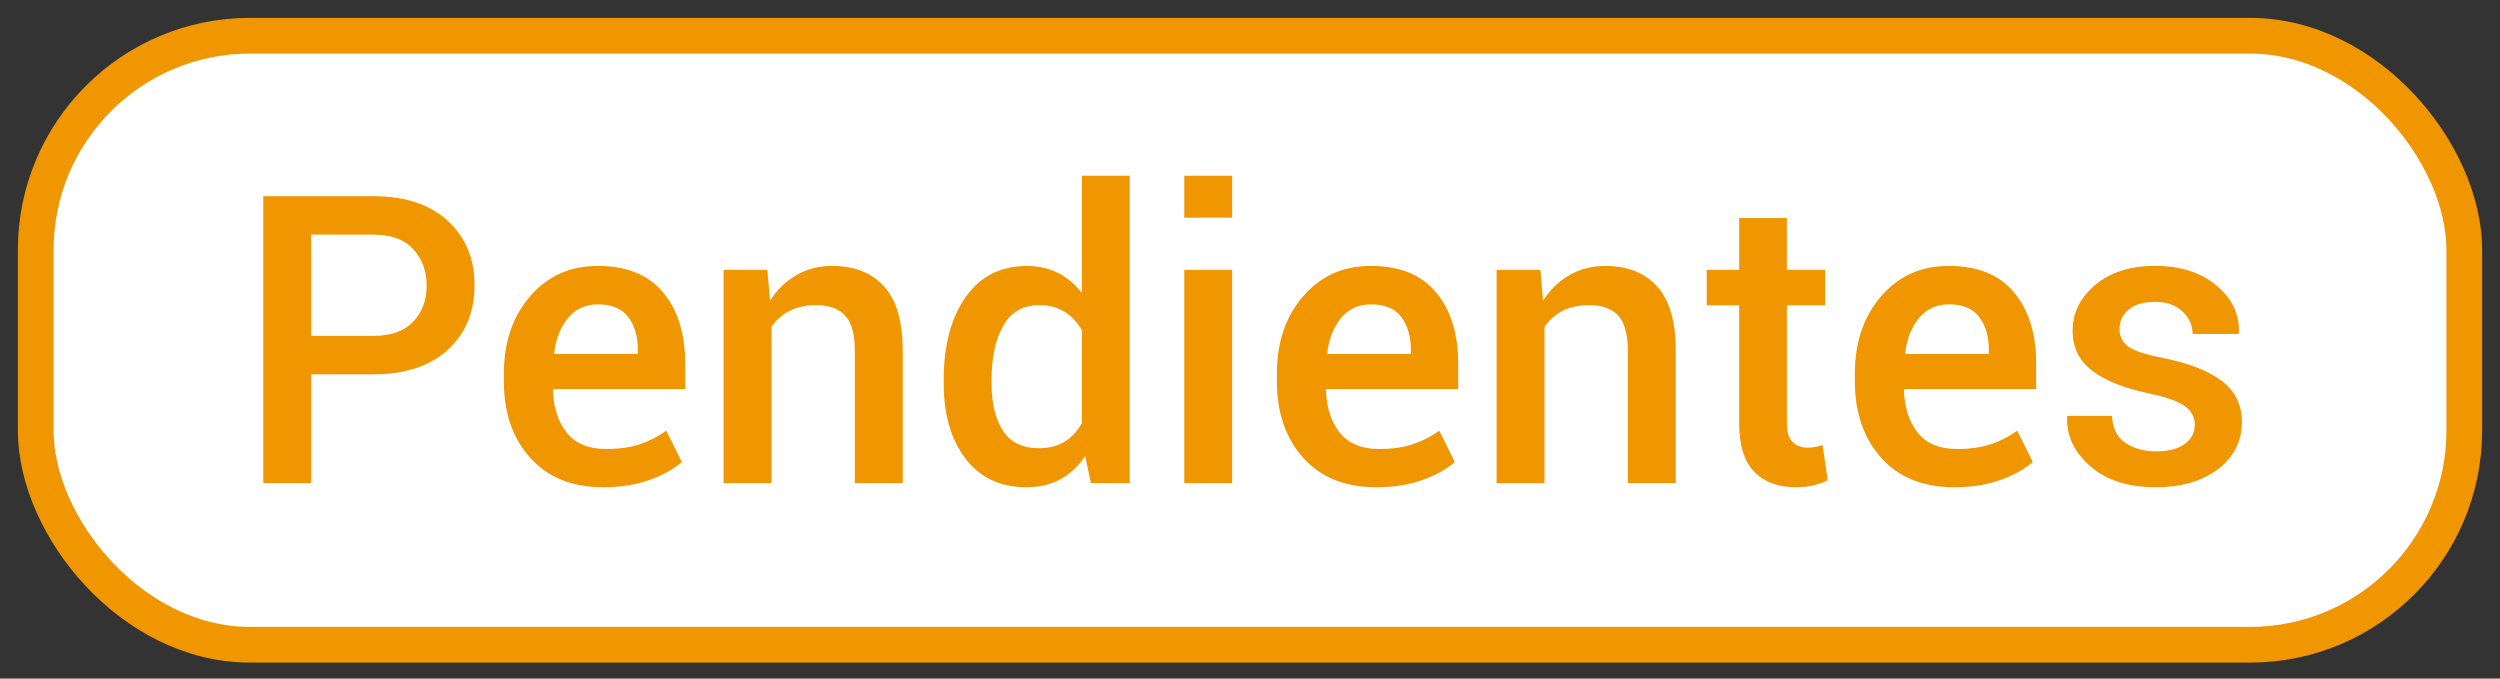 <svg xmlns='http://www.w3.org/2000/svg' width='70' height='19' viewBox='0 0 70 19'>
  <rect x="0" y="0" width="70" height="19" fill="#333333" stroke="none"/>
  <g fill='none' fill-rule='evenodd'>
    <g fill-rule='nonzero'>
      <g transform='translate(-329 -383) translate(330 384)'>
        <rect width='68' height='17.053' fill='#FFF' stroke='#F09600' rx='6' />
        <path fill='#F09600'
              d='M7.711 12.526V9.481H9.45c.887 0 1.581-.228 2.083-.682.502-.454.753-1.058.753-1.812 0-.747-.25-1.35-.753-1.807-.502-.458-1.196-.687-2.083-.687H6.371v8.033h1.34zM9.45 8.405H7.711V5.569H9.45c.497 0 .87.136 1.12.408.25.272.376.612.376 1.02 0 .409-.125.746-.376 1.01-.25.265-.623.398-1.12.398zm6.44 4.237c.489 0 .92-.068 1.296-.204.375-.136.677-.303.905-.502l-.436-.877c-.228.165-.475.292-.742.38-.267.089-.582.133-.946.133-.49 0-.856-.153-1.098-.458-.243-.305-.372-.703-.387-1.192l.011-.028h3.692v-.722c0-.828-.206-1.49-.618-1.984-.412-.495-1.02-.742-1.821-.742-.776-.004-1.41.279-1.9.847-.492.568-.738 1.29-.738 2.166v.22c0 .876.246 1.588.737 2.138.491.55 1.173.825 2.044.825zm.97-3.73h-2.334l-.01-.027c.05-.405.182-.733.391-.985.21-.252.49-.378.839-.378.386 0 .668.119.847.356.178.237.267.547.267.93v.104zm3.741 3.614v-4.37c.125-.19.293-.34.502-.45.21-.108.458-.162.745-.162.364 0 .637.097.817.292.18.195.27.525.27.988v3.702h1.341V8.813c0-.813-.174-1.41-.521-1.793-.348-.383-.833-.574-1.454-.574-.372 0-.706.085-1.002.257-.296.17-.541.409-.736.714l-.078-.86H19.26v5.97h1.34zm7.146.116c.356 0 .67-.074.943-.223.272-.15.504-.365.695-.649l.16.756h1.087V3.92h-1.34v3.283c-.188-.243-.41-.43-.665-.56-.256-.13-.546-.196-.87-.196-.739 0-1.313.291-1.72.874-.41.584-.613 1.351-.613 2.304v.116c0 .868.204 1.569.612 2.102.408.534.979.8 1.71.8zm.342-1.092c-.46 0-.796-.164-1.007-.491-.212-.328-.318-.767-.318-1.32v-.115c0-.618.109-1.12.326-1.503.217-.385.554-.577 1.01-.577.272 0 .507.062.706.185.199.123.36.295.486.516v2.604c-.126.224-.286.397-.483.519-.197.121-.437.182-.72.182zM33.5 5.094V3.92h-1.34v1.175h1.34zm0 7.432v-5.97h-1.34v5.97h1.34zm4.034.116c.489 0 .921-.068 1.296-.204.376-.136.677-.303.905-.502l-.436-.877c-.228.165-.475.292-.742.38-.266.089-.582.133-.946.133-.49 0-.855-.153-1.098-.458-.243-.305-.371-.703-.386-1.192l.01-.028h3.692v-.722c0-.828-.206-1.49-.618-1.984-.412-.495-1.019-.742-1.82-.742-.777-.004-1.41.279-1.901.847-.492.568-.737 1.29-.737 2.166v.22c0 .876.245 1.588.737 2.138.49.55 1.172.825 2.044.825zm.97-3.73h-2.333l-.011-.027c.051-.405.182-.733.392-.985.21-.252.489-.378.838-.378.387 0 .669.119.847.356.179.237.268.547.268.93v.104zm3.742 3.614v-4.37c.125-.19.292-.34.502-.45.21-.108.458-.162.745-.162.364 0 .636.097.816.292.18.195.27.525.27.988v3.702h1.342V8.813c0-.813-.174-1.41-.522-1.793-.348-.383-.832-.574-1.454-.574-.371 0-.705.085-1.001.257-.296.17-.542.409-.737.714l-.077-.86h-1.225v5.97h1.34zm7.035.116c.169 0 .332-.017.488-.052.156-.035.292-.084.406-.146l-.144-.983c-.062.022-.129.04-.199.053-.07.013-.141.02-.215.02-.176 0-.318-.053-.425-.158-.106-.105-.16-.28-.16-.527v-3.3h1.07v-.993h-1.07v-1.45h-1.335v1.45h-.91v.993h.91v3.3c0 .618.14 1.071.422 1.36.282.289.669.433 1.162.433zm4.436 0c.49 0 .921-.068 1.296-.204.376-.136.677-.303.905-.502l-.436-.877c-.228.165-.475.292-.742.38-.266.089-.582.133-.946.133-.49 0-.855-.153-1.098-.458-.243-.305-.371-.703-.386-1.192l.01-.028h3.692v-.722c0-.828-.206-1.49-.618-1.984-.412-.495-1.019-.742-1.82-.742-.777-.004-1.41.279-1.901.847-.491.568-.737 1.29-.737 2.166v.22c0 .876.246 1.588.737 2.138.49.55 1.172.825 2.044.825zm.97-3.73h-2.333l-.011-.027c.051-.405.182-.733.392-.985.21-.252.489-.378.838-.378.387 0 .669.119.847.356.179.237.268.547.268.93v.104zm4.669 3.73c.724 0 1.308-.17 1.752-.51.443-.34.665-.78.665-1.316 0-.478-.186-.86-.558-1.145-.371-.285-.923-.501-1.655-.648-.493-.096-.818-.204-.977-.326-.158-.121-.237-.283-.237-.485 0-.214.085-.394.254-.541.17-.147.416-.22.74-.22.32 0 .575.088.766.267.191.178.287.389.287.632h1.286l.01-.034c.02-.515-.19-.955-.626-1.321-.435-.366-1.01-.55-1.724-.55-.691 0-1.249.178-1.672.533-.423.355-.634.783-.634 1.283 0 .471.186.846.557 1.126.372.28.909.49 1.611.634.486.107.816.227.99.362.175.134.263.304.263.51 0 .224-.095.405-.284.54-.19.137-.456.205-.798.205-.338 0-.625-.08-.86-.237-.236-.158-.36-.41-.376-.756H56.89l-.01.033c-.023.515.19.971.64 1.368.448.398 1.06.596 1.837.596z' />
      </g>
    </g>
  </g>
</svg>
